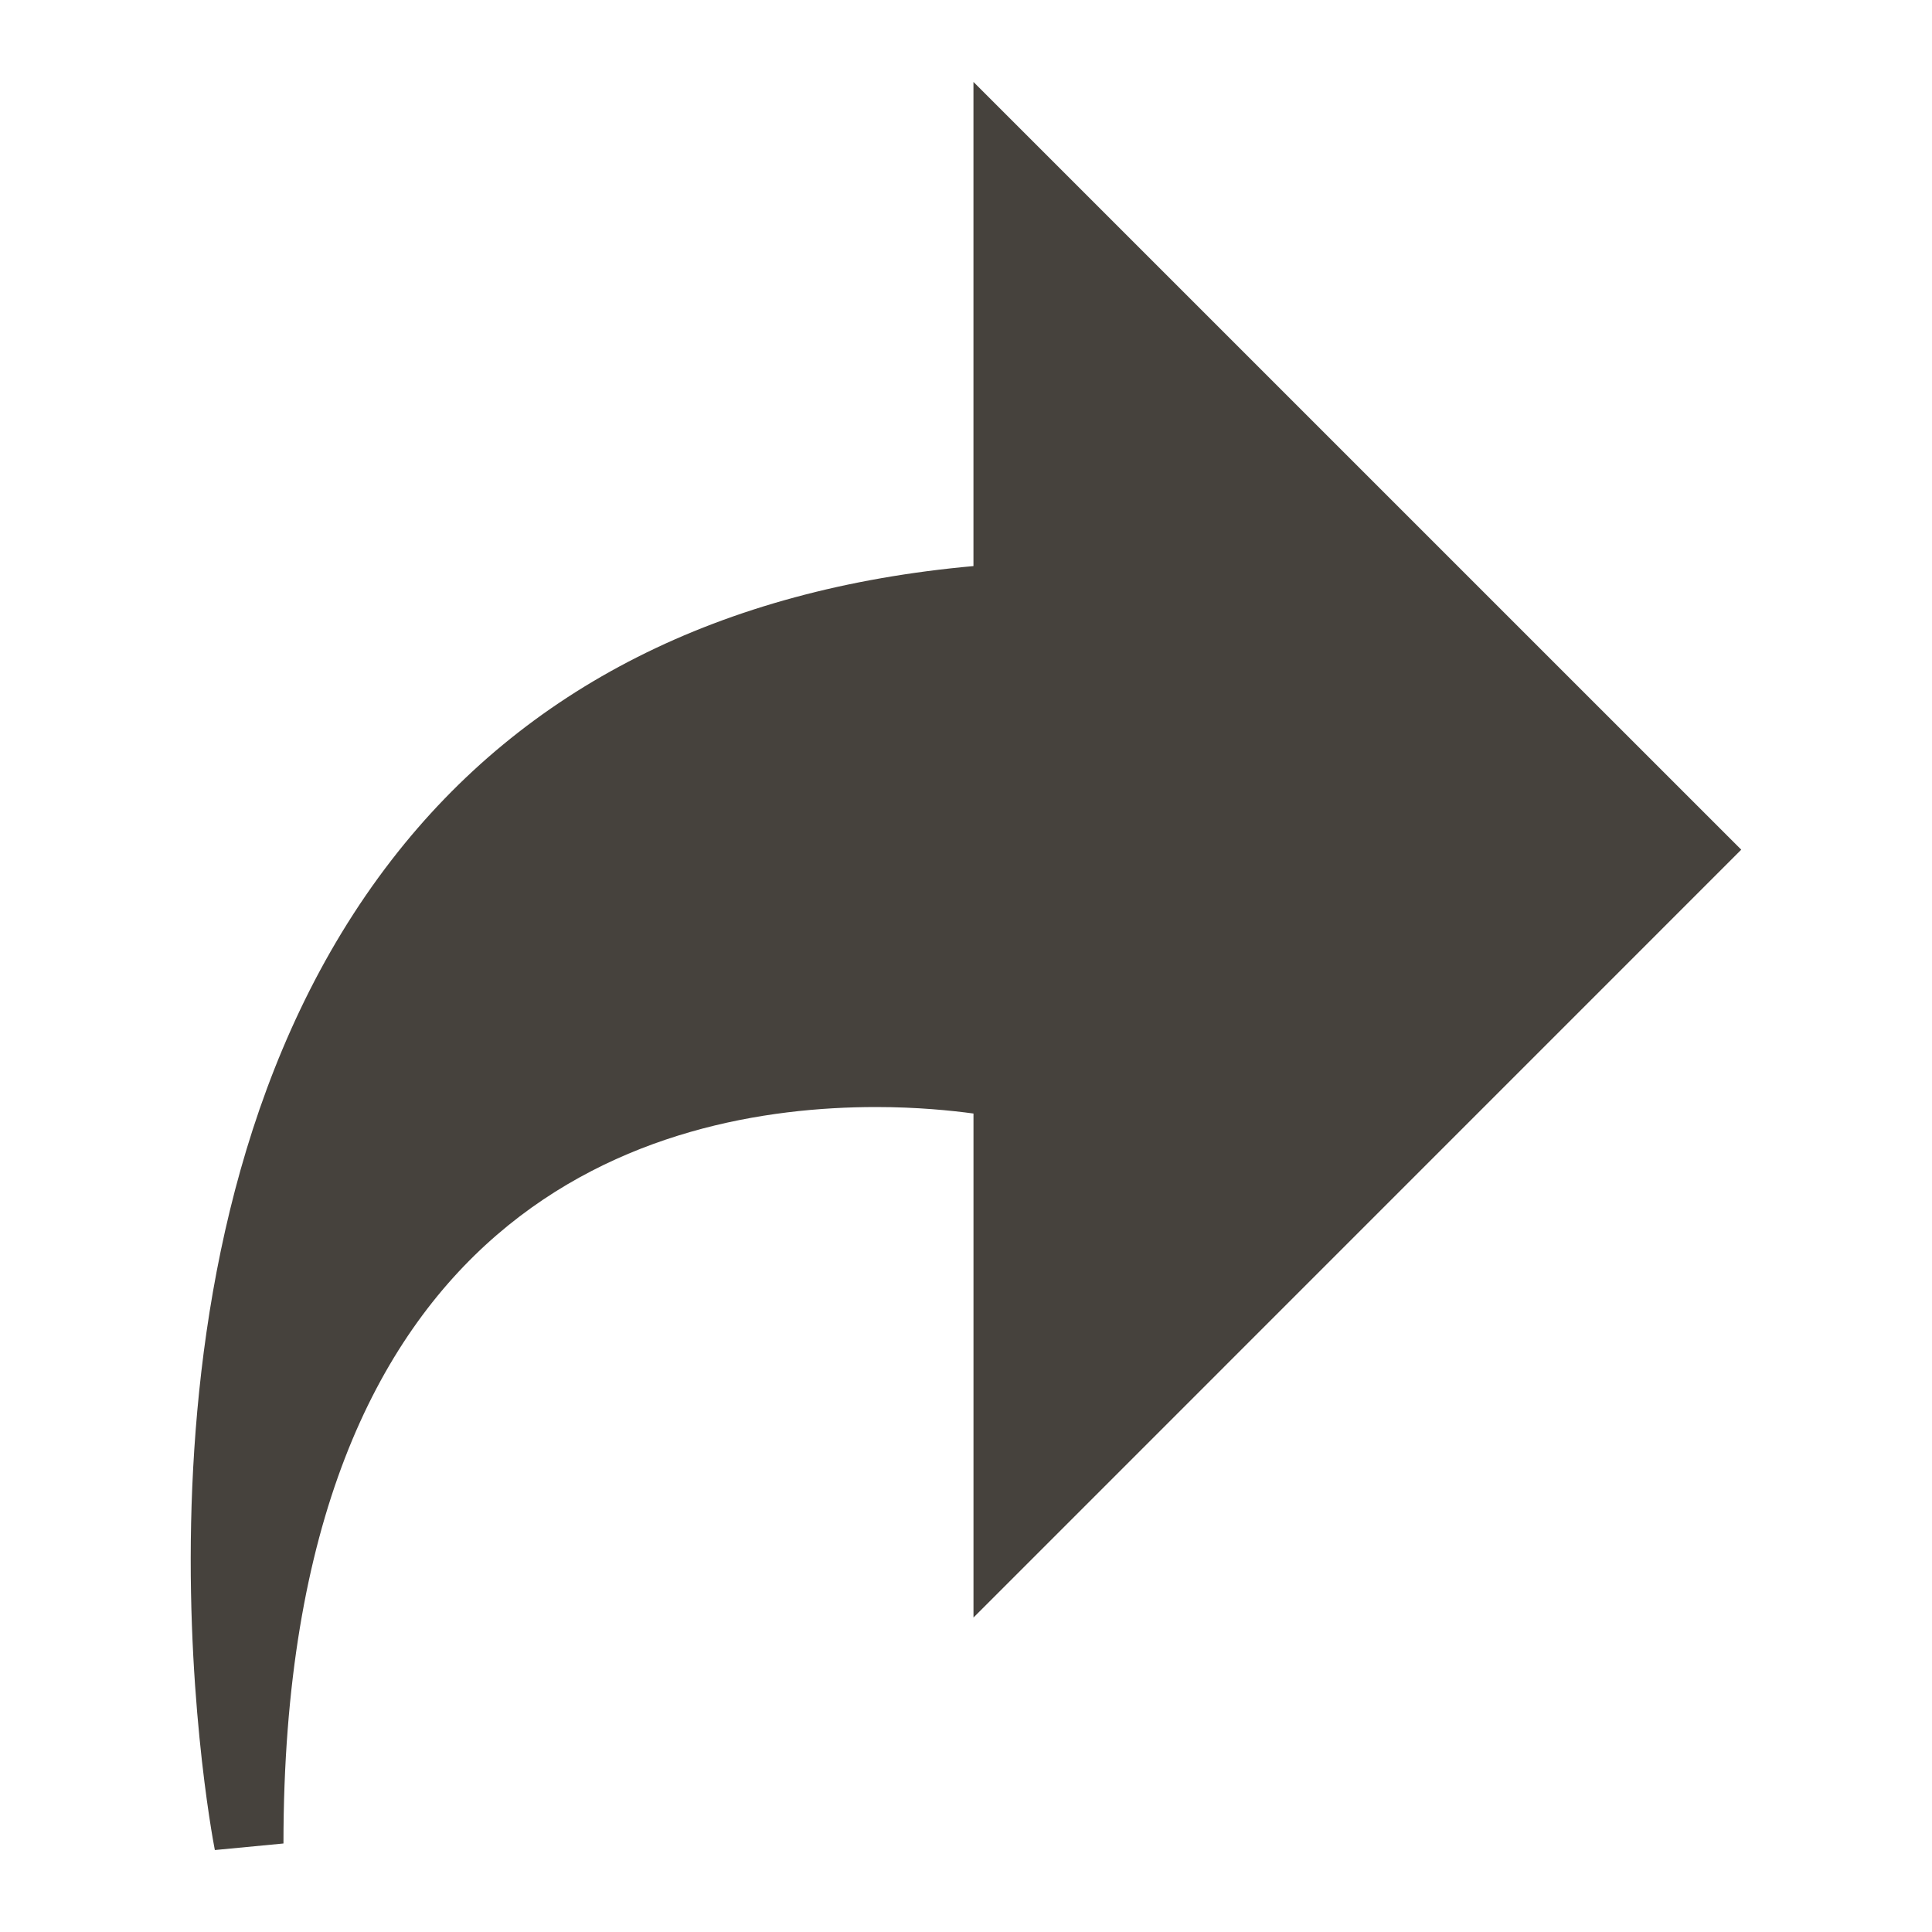 <?xml version="1.0" encoding="utf-8"?>
<!-- Generator: Adobe Illustrator 15.0.0, SVG Export Plug-In . SVG Version: 6.00 Build 0)  -->
<!DOCTYPE svg PUBLIC "-//W3C//DTD SVG 1.1//EN" "http://www.w3.org/Graphics/SVG/1.1/DTD/svg11.dtd">
<svg version="1.1" id="Layer_1" xmlns="http://www.w3.org/2000/svg" xmlns:xlink="http://www.w3.org/1999/xlink" x="0px" y="0px"
	 width="64px" height="64px" viewBox="0 0 64 64" enable-background="new 0 0 64 64" xml:space="preserve">
<g>
	<g>
		<g>
			<path d="M7.117,61.285c-0.161-0.824-3.786-20.336,5.859-32.802c4.412-5.704,10.891-8.975,19.271-9.731V2.714l25.434,25.433
				L32.248,53.583V36.887c-0.731-0.099-1.86-0.215-3.225-0.215c-7.334,0-19.633,3.17-19.633,24.396L7.117,61.285z" fill="#46423D"/>
		</g>
	</g>
</g>
</svg>
